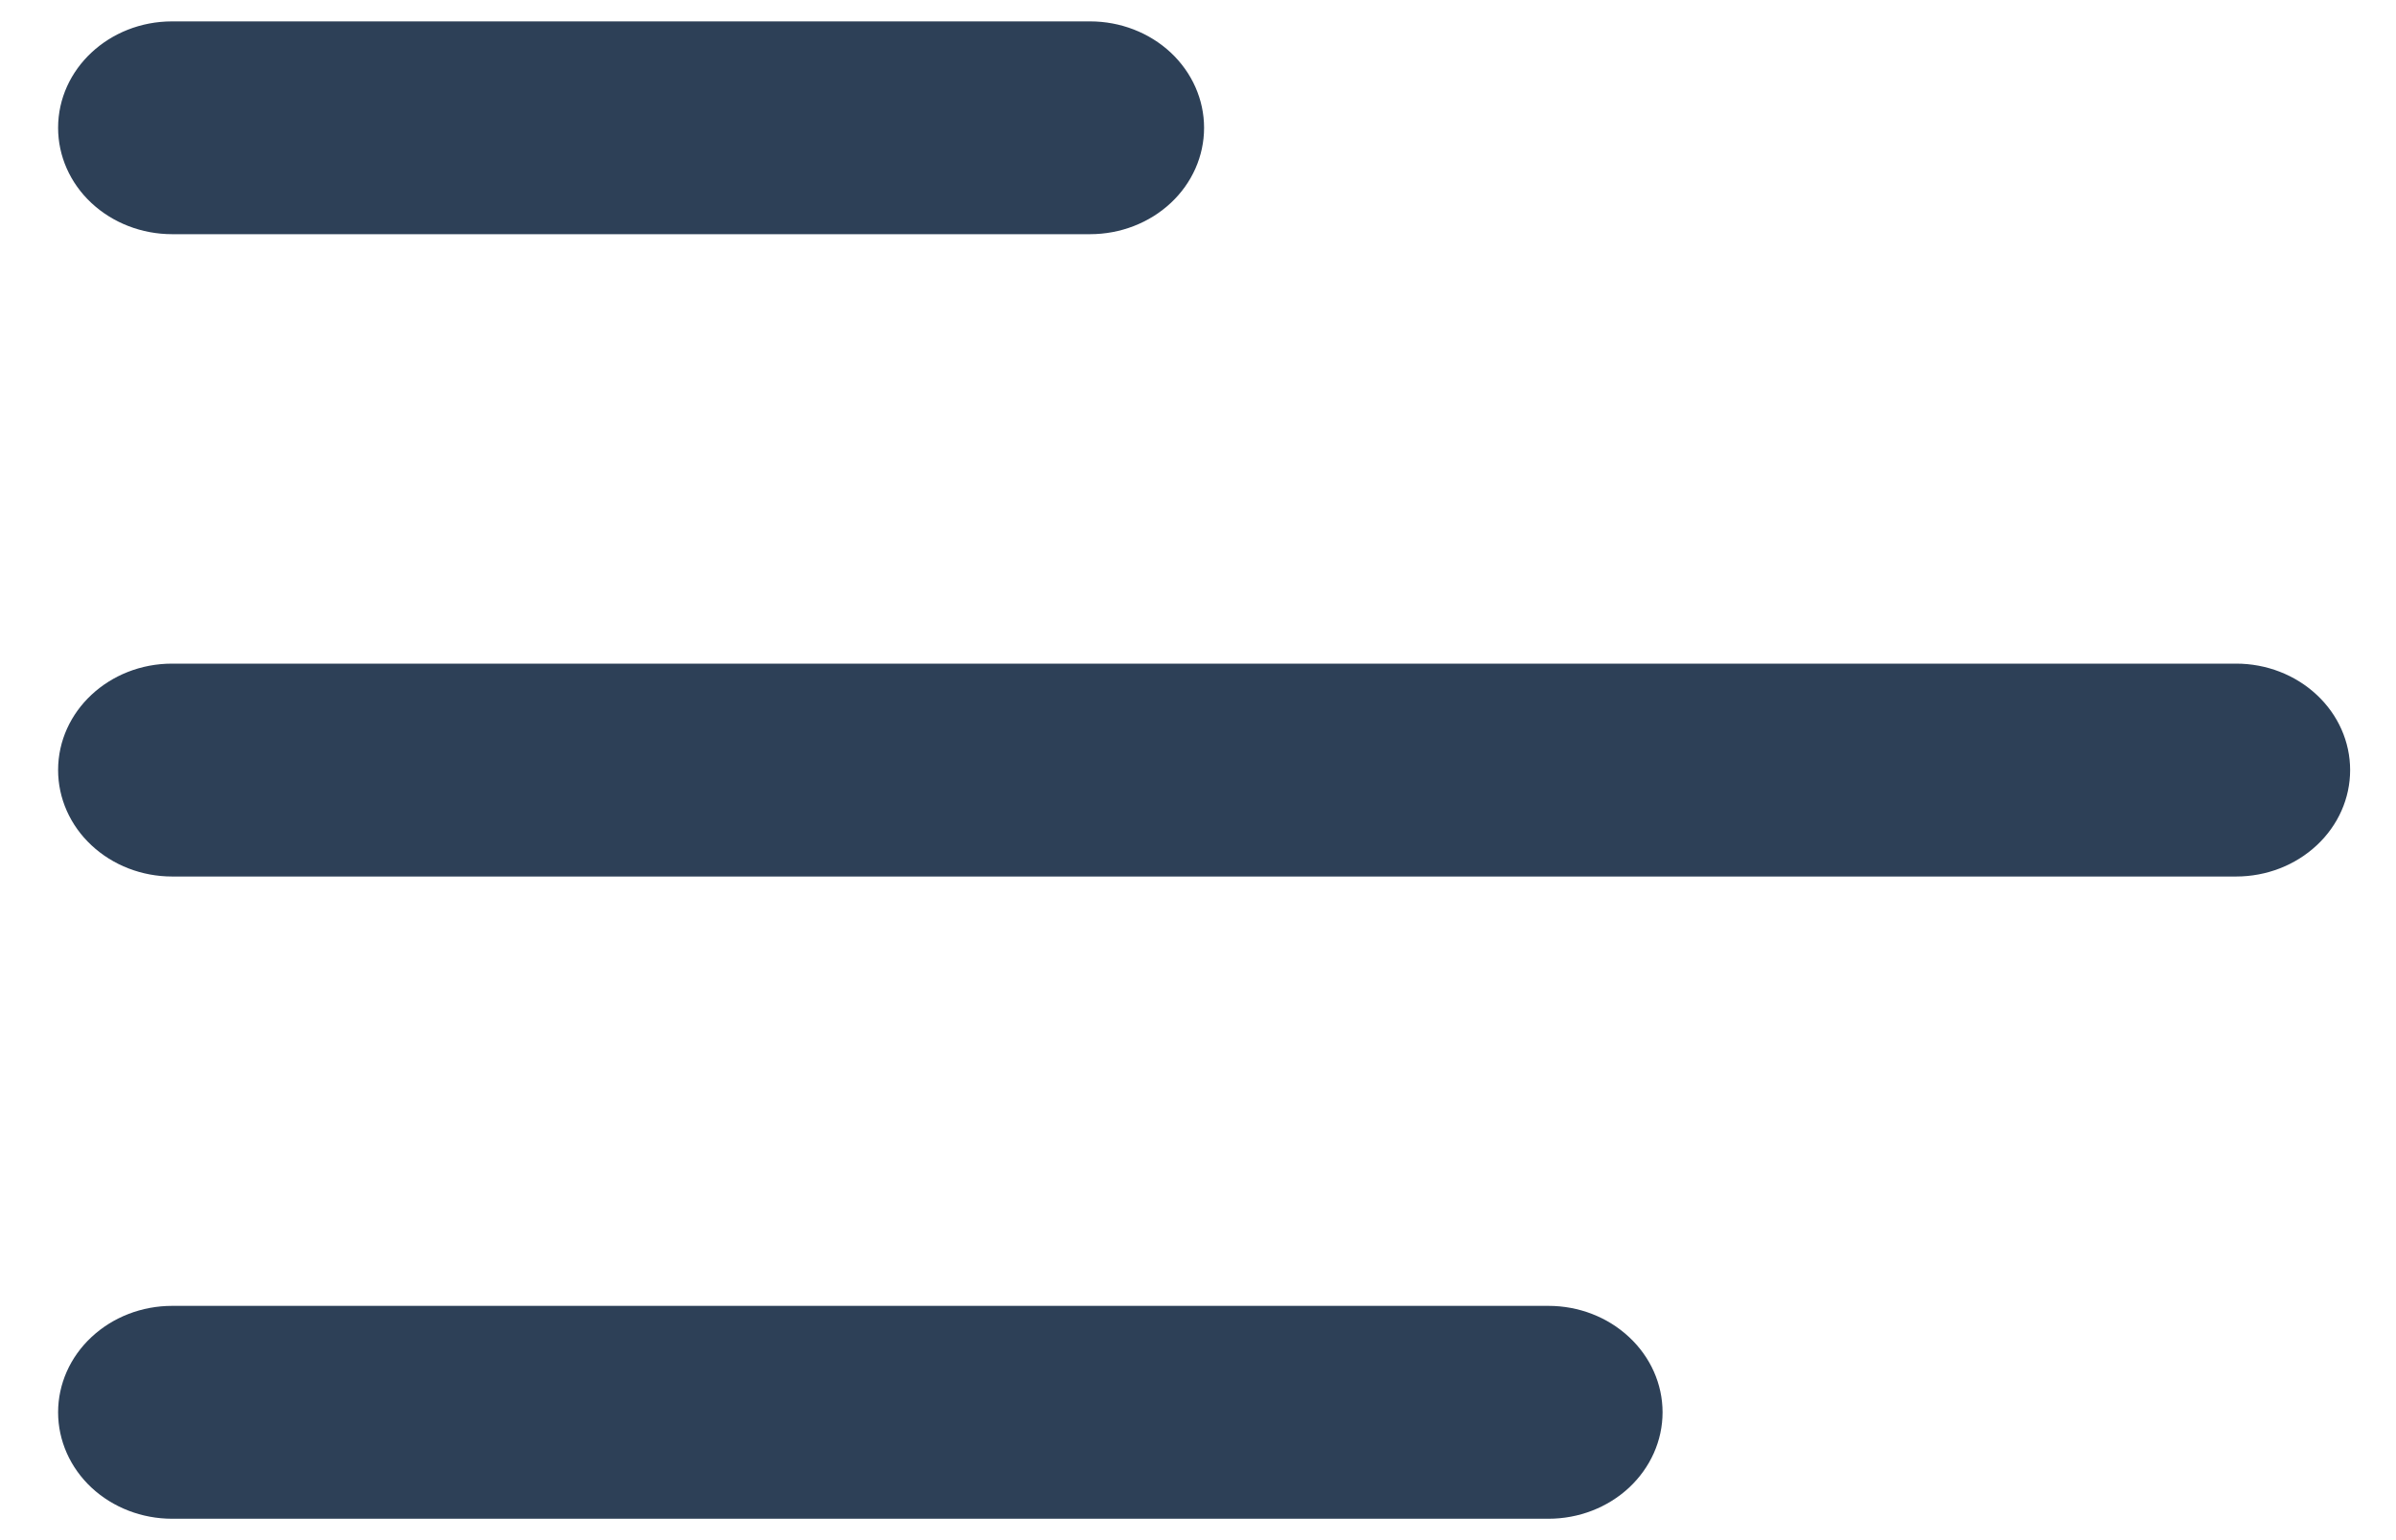 <svg width="28" height="18" viewBox="0 0 28 18" fill="none" xmlns="http://www.w3.org/2000/svg">
<path d="M0.679 1.494C0.679 0.806 1.276 0.25 2.011 0.25H12.739C13.092 0.25 13.431 0.381 13.681 0.614C13.931 0.848 14.071 1.164 14.071 1.494C14.071 1.824 13.931 2.14 13.681 2.373C13.431 2.606 13.092 2.737 12.739 2.737H2.011C1.658 2.737 1.319 2.606 1.069 2.373C0.819 2.14 0.679 1.824 0.679 1.494ZM0.679 9C0.679 8.312 1.276 7.756 2.011 7.756H26.132C26.485 7.756 26.824 7.887 27.074 8.121C27.324 8.354 27.464 8.67 27.464 9C27.464 9.33 27.324 9.646 27.074 9.879C26.824 10.113 26.485 10.244 26.132 10.244H2.011C1.658 10.244 1.319 10.113 1.069 9.879C0.819 9.646 0.679 9.33 0.679 9ZM2.011 15.262C1.658 15.262 1.319 15.393 1.069 15.627C0.819 15.86 0.679 16.176 0.679 16.506C0.679 16.836 0.819 17.152 1.069 17.386C1.319 17.619 1.658 17.75 2.011 17.75H18.096C18.449 17.75 18.788 17.619 19.038 17.386C19.288 17.152 19.429 16.836 19.429 16.506C19.429 16.176 19.288 15.86 19.038 15.627C18.788 15.393 18.449 15.262 18.096 15.262H2.011Z" fill="#2D4057"/>
</svg>
